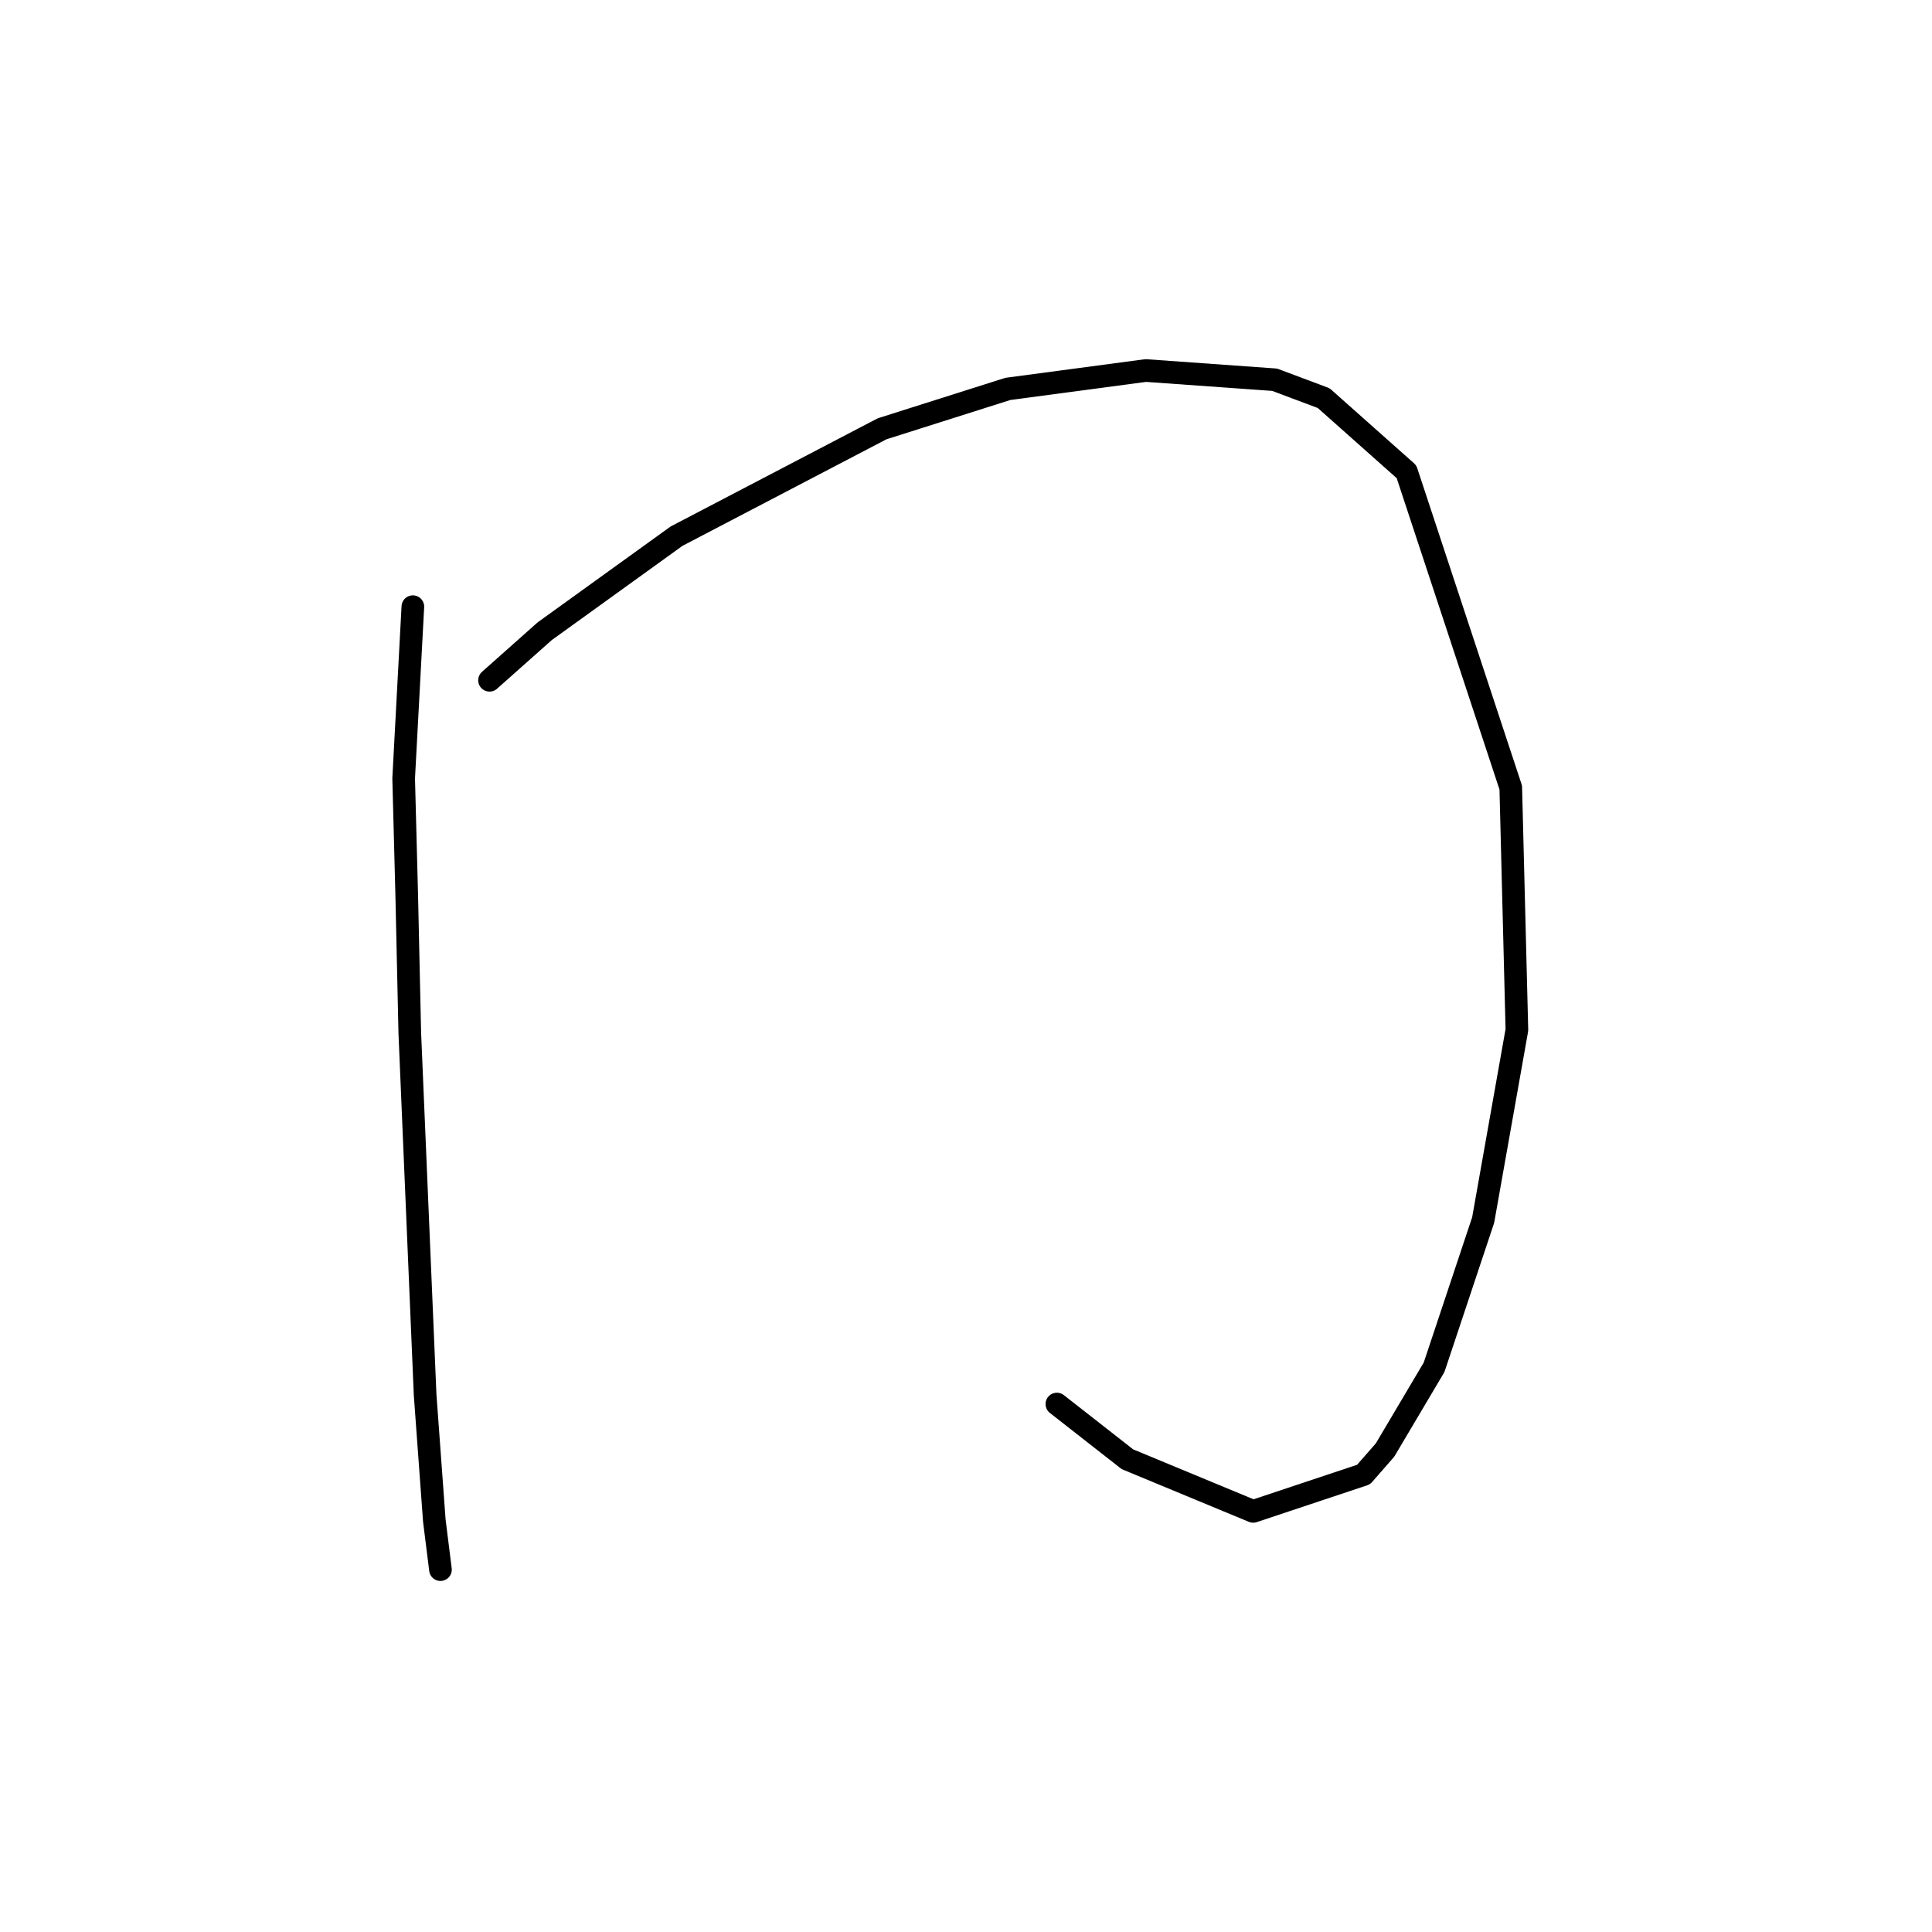 <?xml version="1.0" standalone="no"?>
    <svg width="256" height="256" xmlns="http://www.w3.org/2000/svg" version="1.1">
    <polyline stroke="black" stroke-width="3" stroke-linecap="round" fill="transparent" stroke-linejoin="round" points="54.706 80.387 53.487 103.144 53.893 118.586 54.299 136.872 56.331 184.823 57.55 201.484 58.363 207.986 58.363 207.986 " />
        <polyline stroke="black" stroke-width="3" stroke-linecap="round" fill="transparent" stroke-linejoin="round" points="64.865 90.14 72.179 83.638 89.653 71.041 116.88 56.818 133.541 51.535 151.827 49.097 168.894 50.316 175.396 52.754 186.368 62.507 200.185 104.363 200.997 136.466 196.527 161.66 190.026 181.166 183.524 192.138 180.679 195.389 166.05 200.265 149.389 193.357 140.042 186.042 140.042 186.042 " />
        </svg>